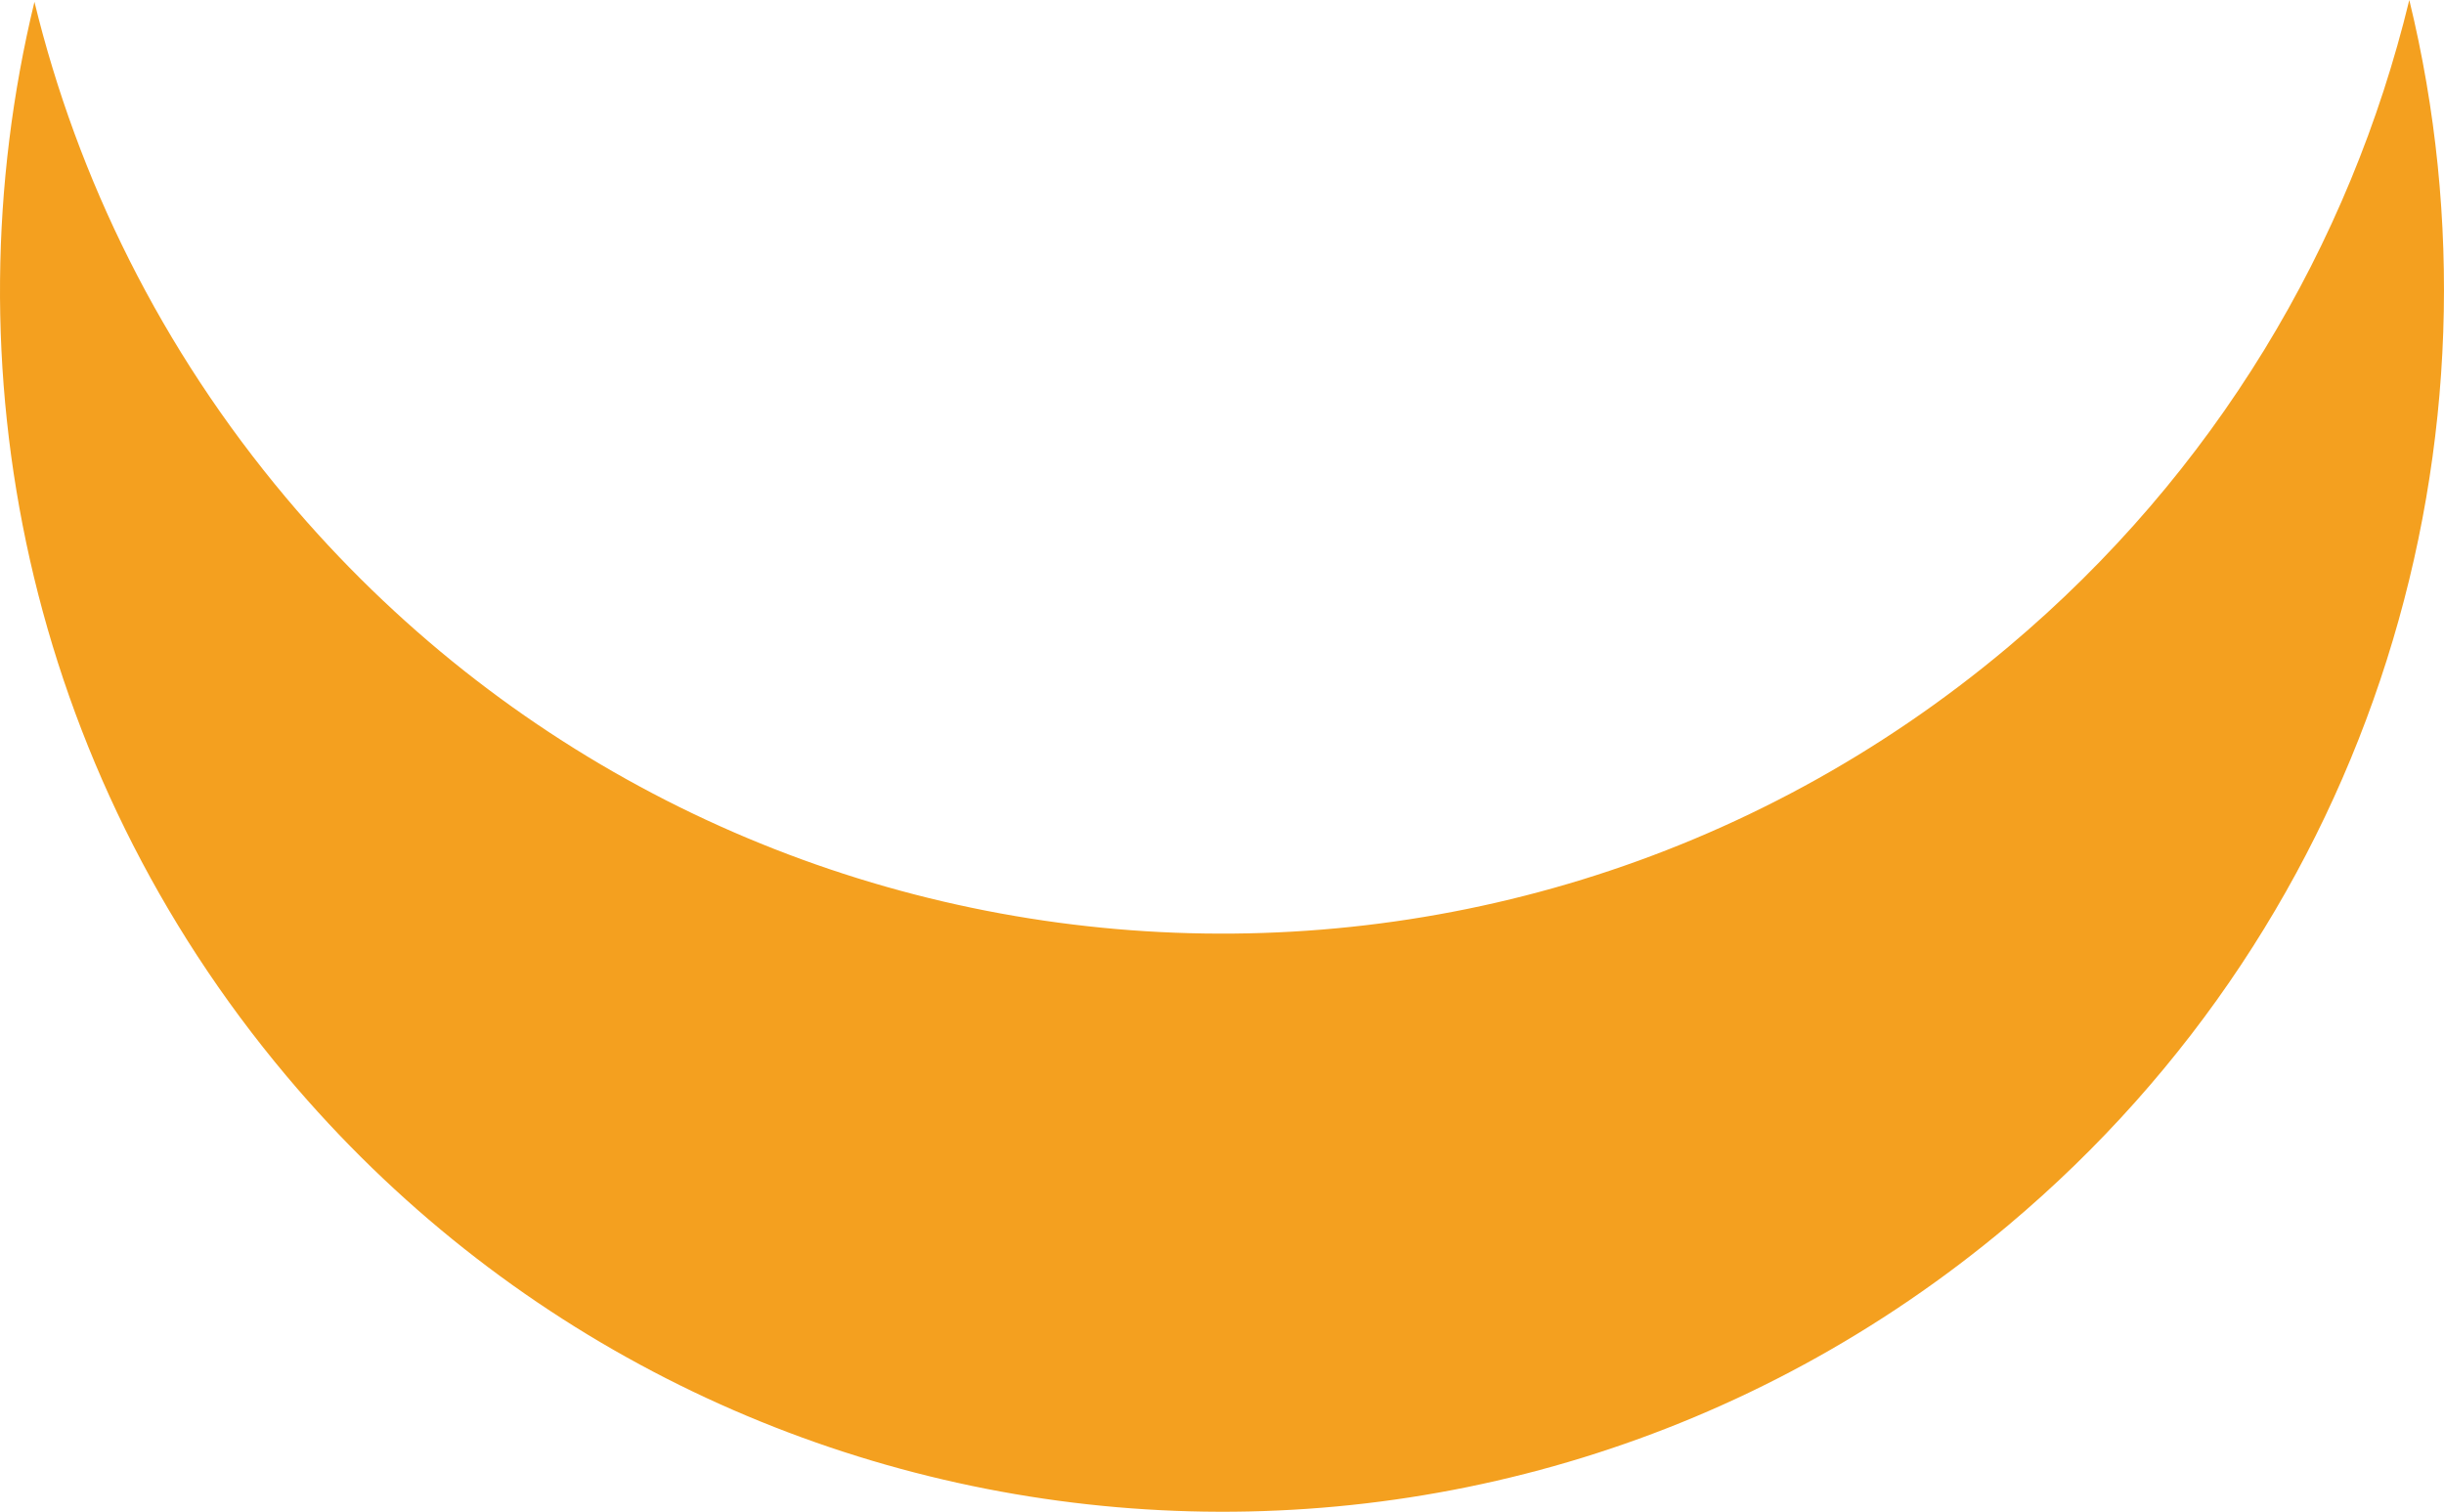 <svg version="1.1" id="图层_1" x="0px" y="0px" width="194.389px" height="120.268px" viewBox="0 0 194.389 120.268" enable-background="new 0 0 194.389 120.268" xml:space="preserve" xmlns="http://www.w3.org/2000/svg" xmlns:xlink="http://www.w3.org/1999/xlink" xmlns:xml="http://www.w3.org/XML/1998/namespace">
  <path fill="#F4A01F" d="M159.746,97.464C118.659,132.01,57.347,126.708,22.802,85.62C2.114,61.018-4.279,29.164,2.739,0.147
	c3.43,14.091,10.073,27.627,20.04,39.48c34.546,41.087,95.86,46.391,136.946,11.844C176.208,37.611,186.927,19.439,191.629,0
	C200.093,34.754,188.981,72.883,159.746,97.464z" class="color c1"/>
</svg>